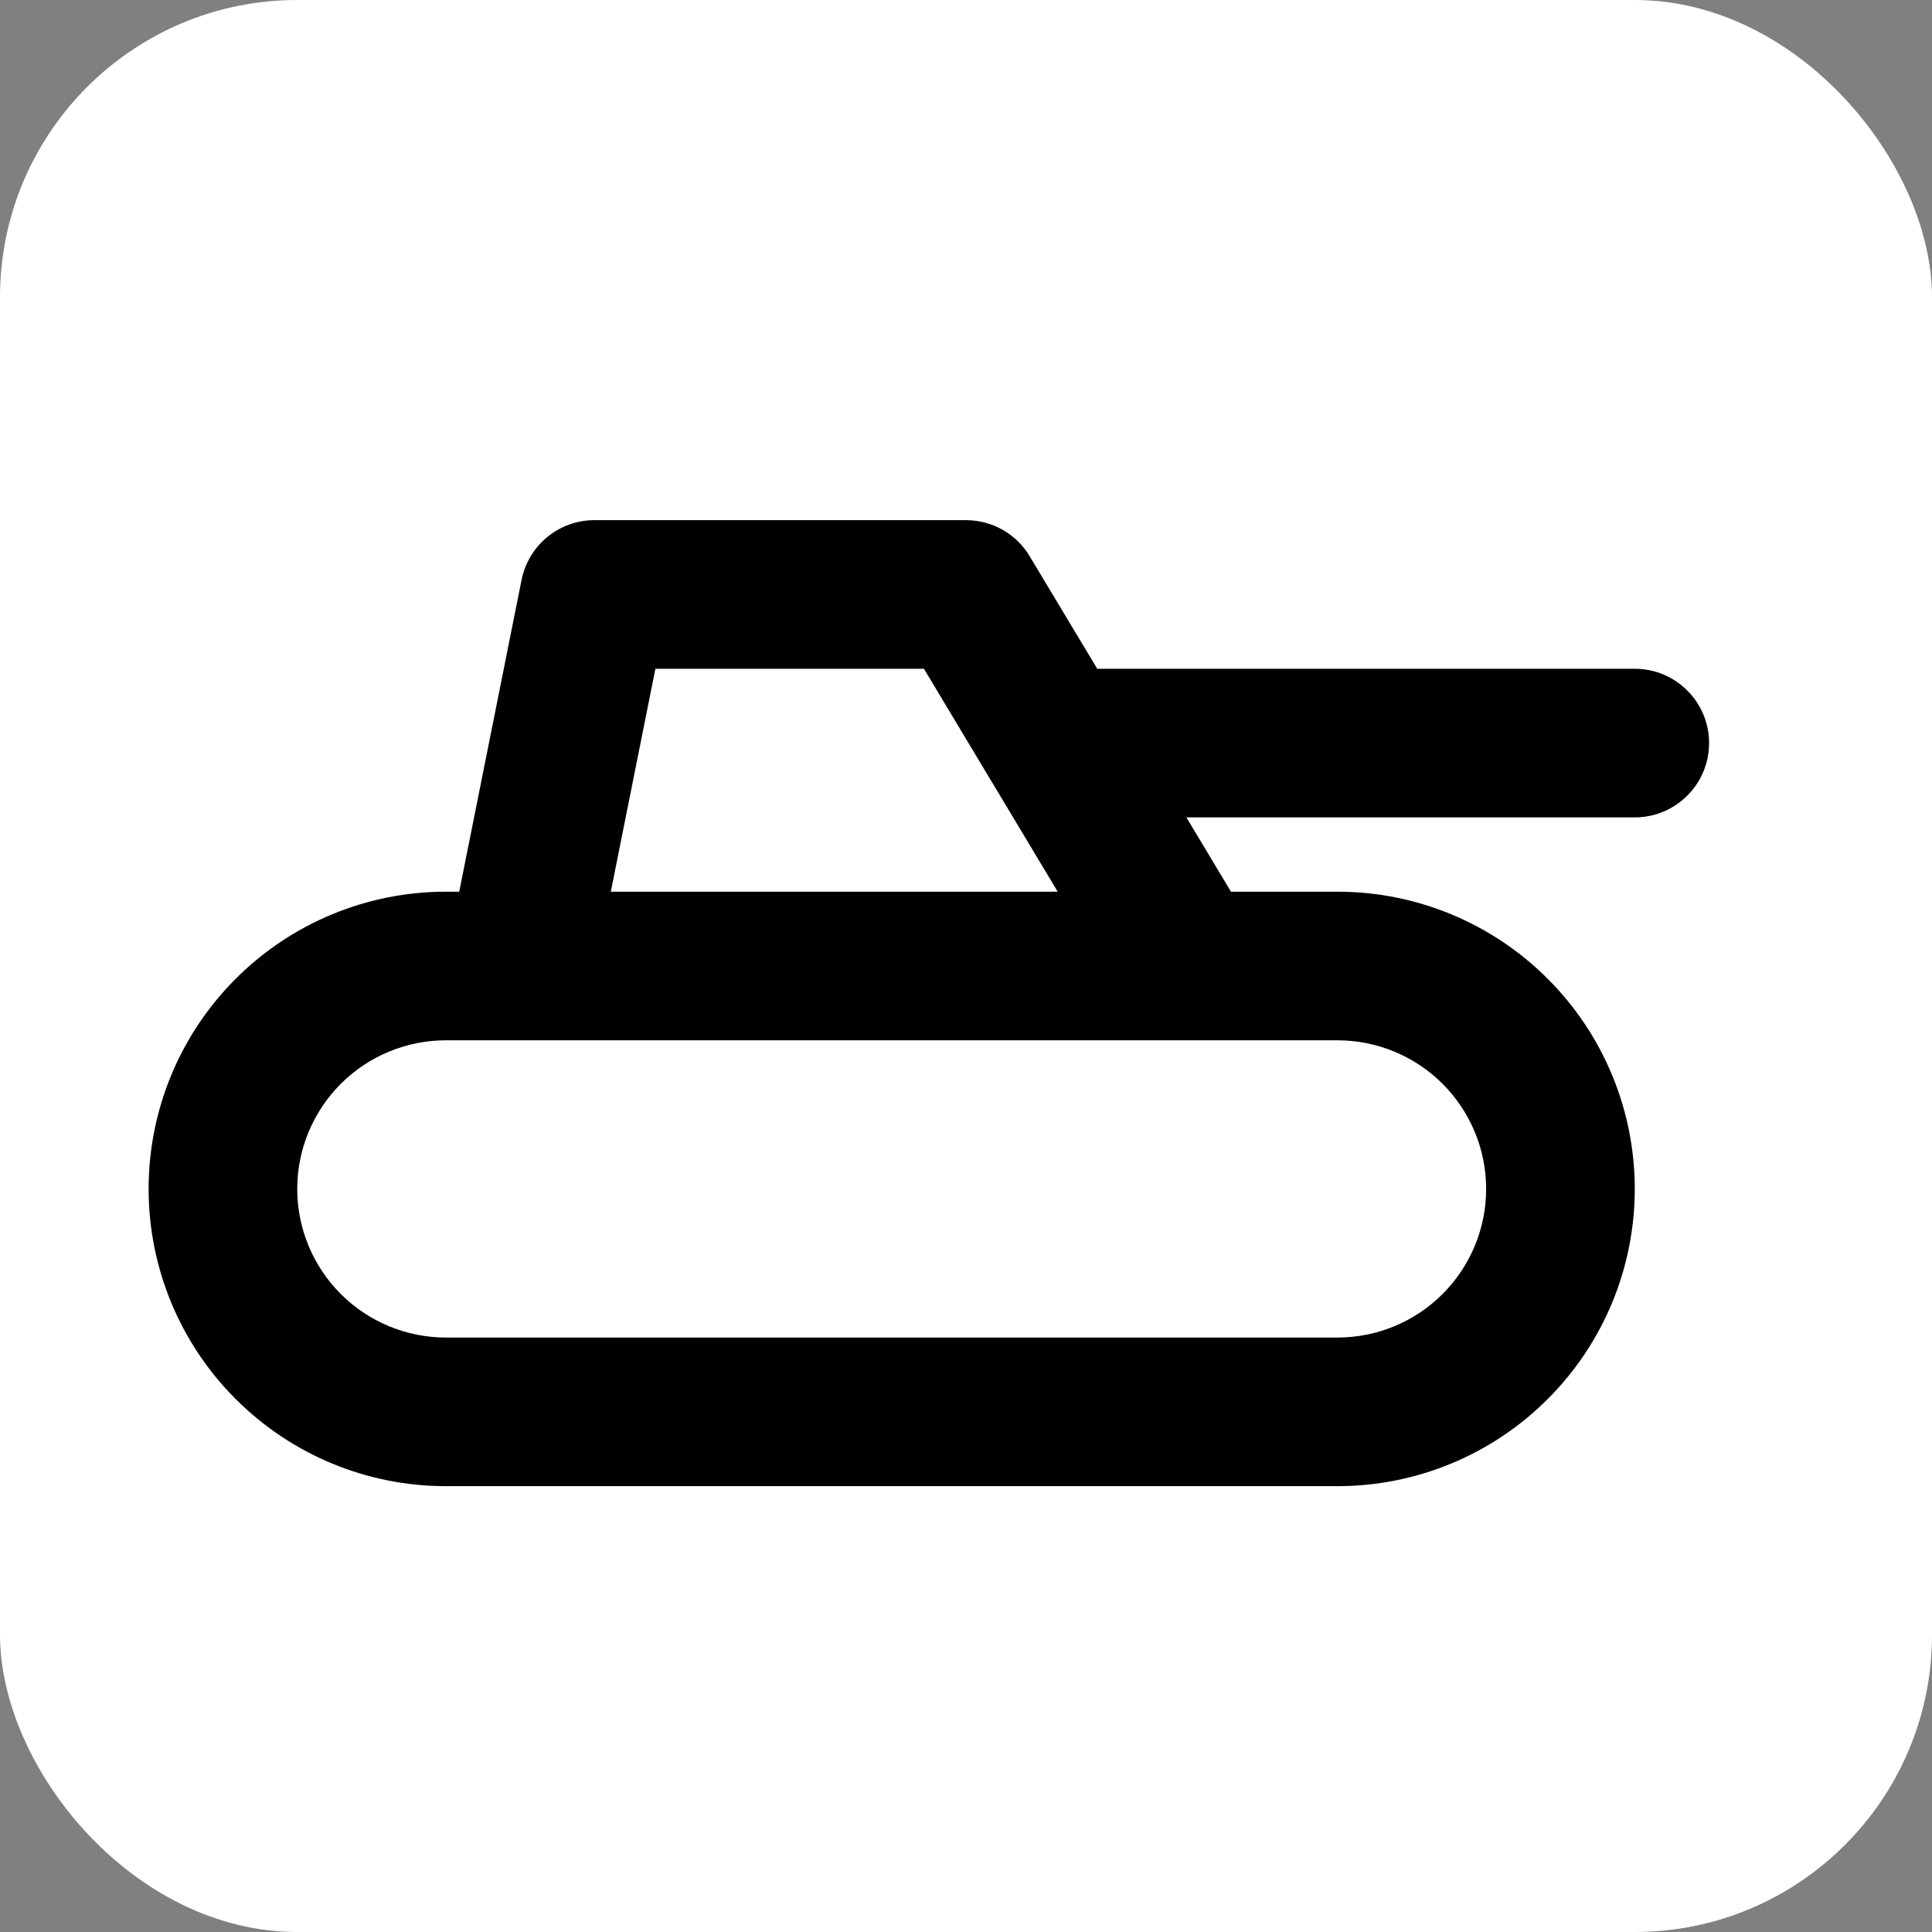 <svg width="26" height="26" viewBox="0 0 26 26" fill="none" xmlns="http://www.w3.org/2000/svg">
<rect x="0" y="0" width="26" height="26" fill="#808080" stroke="none"/>
<rect width="26" height="26" rx="4" fill="white"/>
<path fill-rule="evenodd" clip-rule="evenodd" d="M7.019 7.804C7.113 7.336 7.523 7 8 7H13C13.351 7 13.677 7.184 13.857 7.486L14.766 9H22C22.552 9 23 9.448 23 10C23 10.552 22.552 11 22 11H15.966L16.566 12H18C19.061 12 20.078 12.421 20.828 13.172C21.579 13.922 22 14.939 22 16C22 17.061 21.579 18.078 20.828 18.828C20.078 19.579 19.061 20 18 20H6C4.939 20 3.922 19.579 3.172 18.828C2.421 18.078 2 17.061 2 16C2 14.939 2.421 13.922 3.172 13.172C3.922 12.421 4.939 12 6 12H6.18L7.019 7.804ZM13.333 10.499C13.339 10.509 13.345 10.519 13.351 10.528L14.234 12H8.22L8.82 9H12.434L13.333 10.499ZM16.018 14C16.007 14 15.995 14 15.984 14H7.021C7.008 14 6.995 14 6.981 14H6C5.47 14 4.961 14.211 4.586 14.586C4.211 14.961 4 15.47 4 16C4 16.53 4.211 17.039 4.586 17.414C4.961 17.789 5.47 18 6 18H18C18.53 18 19.039 17.789 19.414 17.414C19.789 17.039 20 16.53 20 16C20 15.47 19.789 14.961 19.414 14.586C19.039 14.211 18.53 14 18 14H16.018Z" fill="black"/>
</svg>
